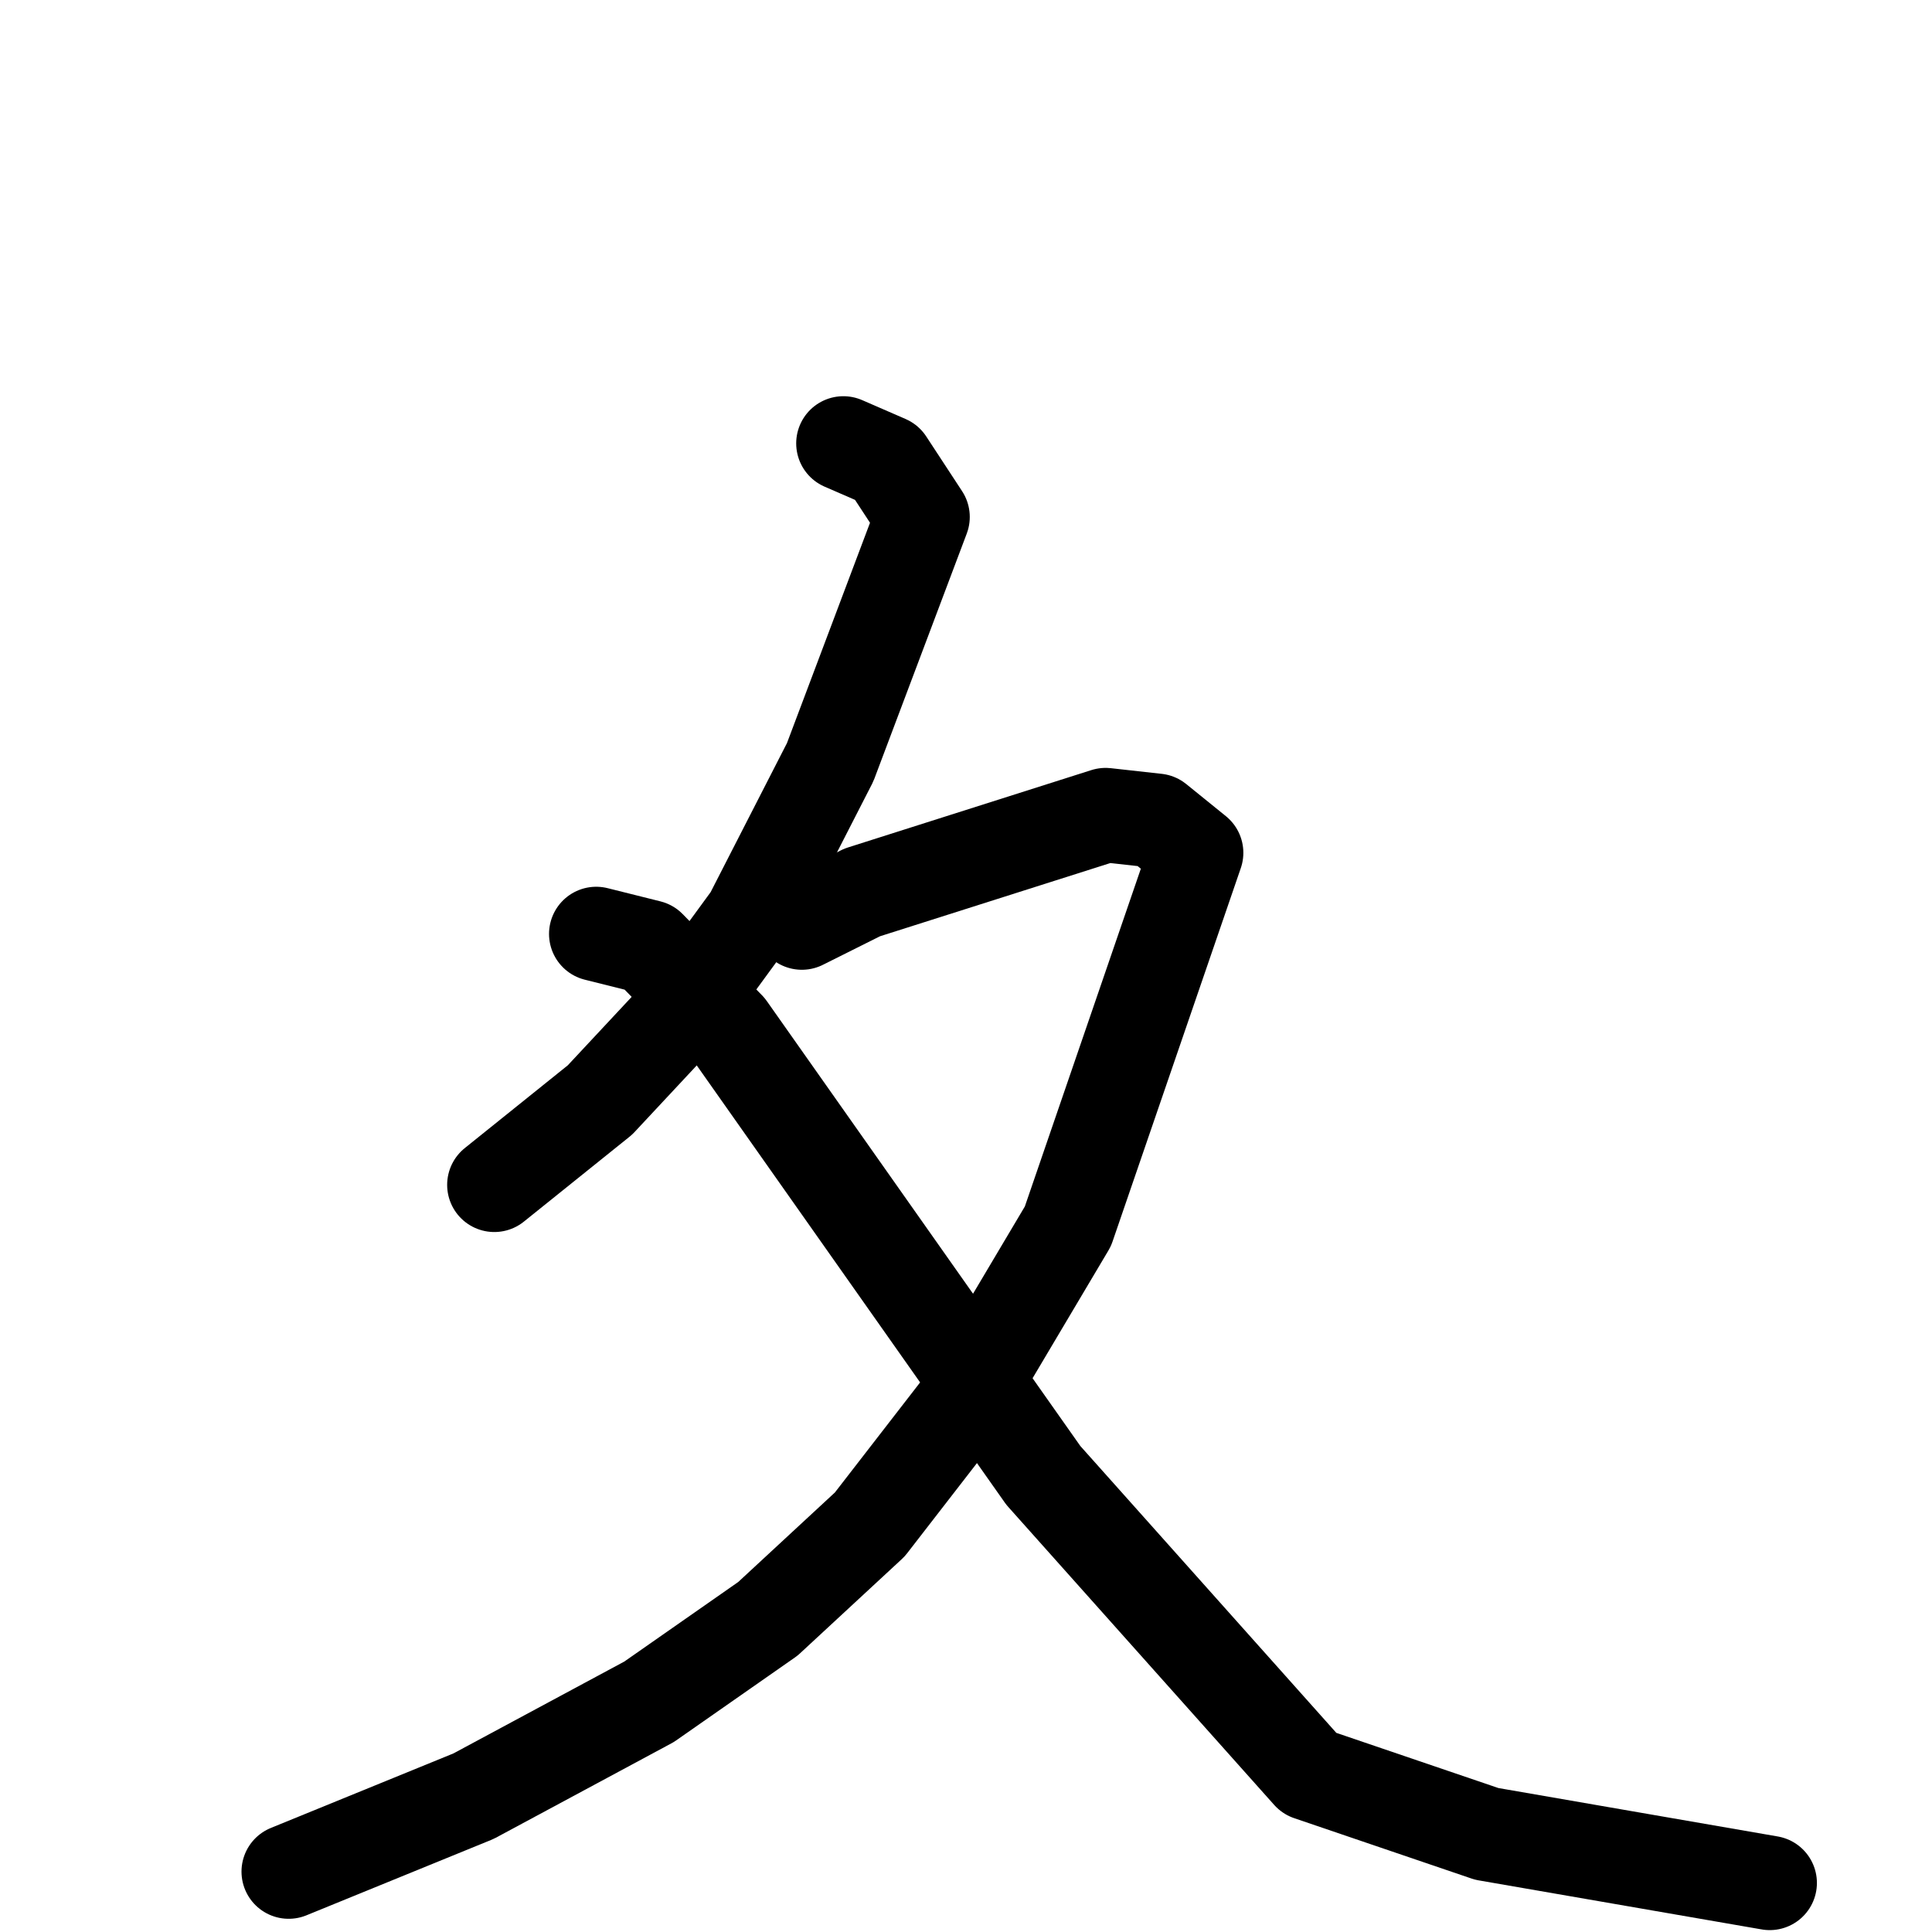 <svg xmlns="http://www.w3.org/2000/svg" viewBox="0 0 1024 1024">
  <g style="fill:none;stroke:#000000;stroke-width:50;stroke-linecap:round;stroke-linejoin:round;" transform="scale(1, 1) translate(0, 0)">
    <path d="M 447.0,235.0 L 470.0,245.0 L 489.0,274.0 L 440.0,404.0 L 398.0,486.0 L 360.0,538.0 L 318.0,583.0 L 262.0,628.0"/>
    <path d="M 425.0,489.0 L 457.0,473.0 L 586.0,432.0 L 613.0,435.0 L 634.0,452.0 L 566.0,650.0 L 509.0,746.0 L 461.0,808.0 L 407.0,858.0 L 344.0,902.0 L 251.0,952.0 L 153.0,992.0"/>
    <path d="M 316.0,495.0 L 344.0,502.0 L 386.0,545.0 L 553.0,782.0 L 694.0,940.0 L 788.0,972.0 L 938.0,998.0"/>
  </g>
</svg>
